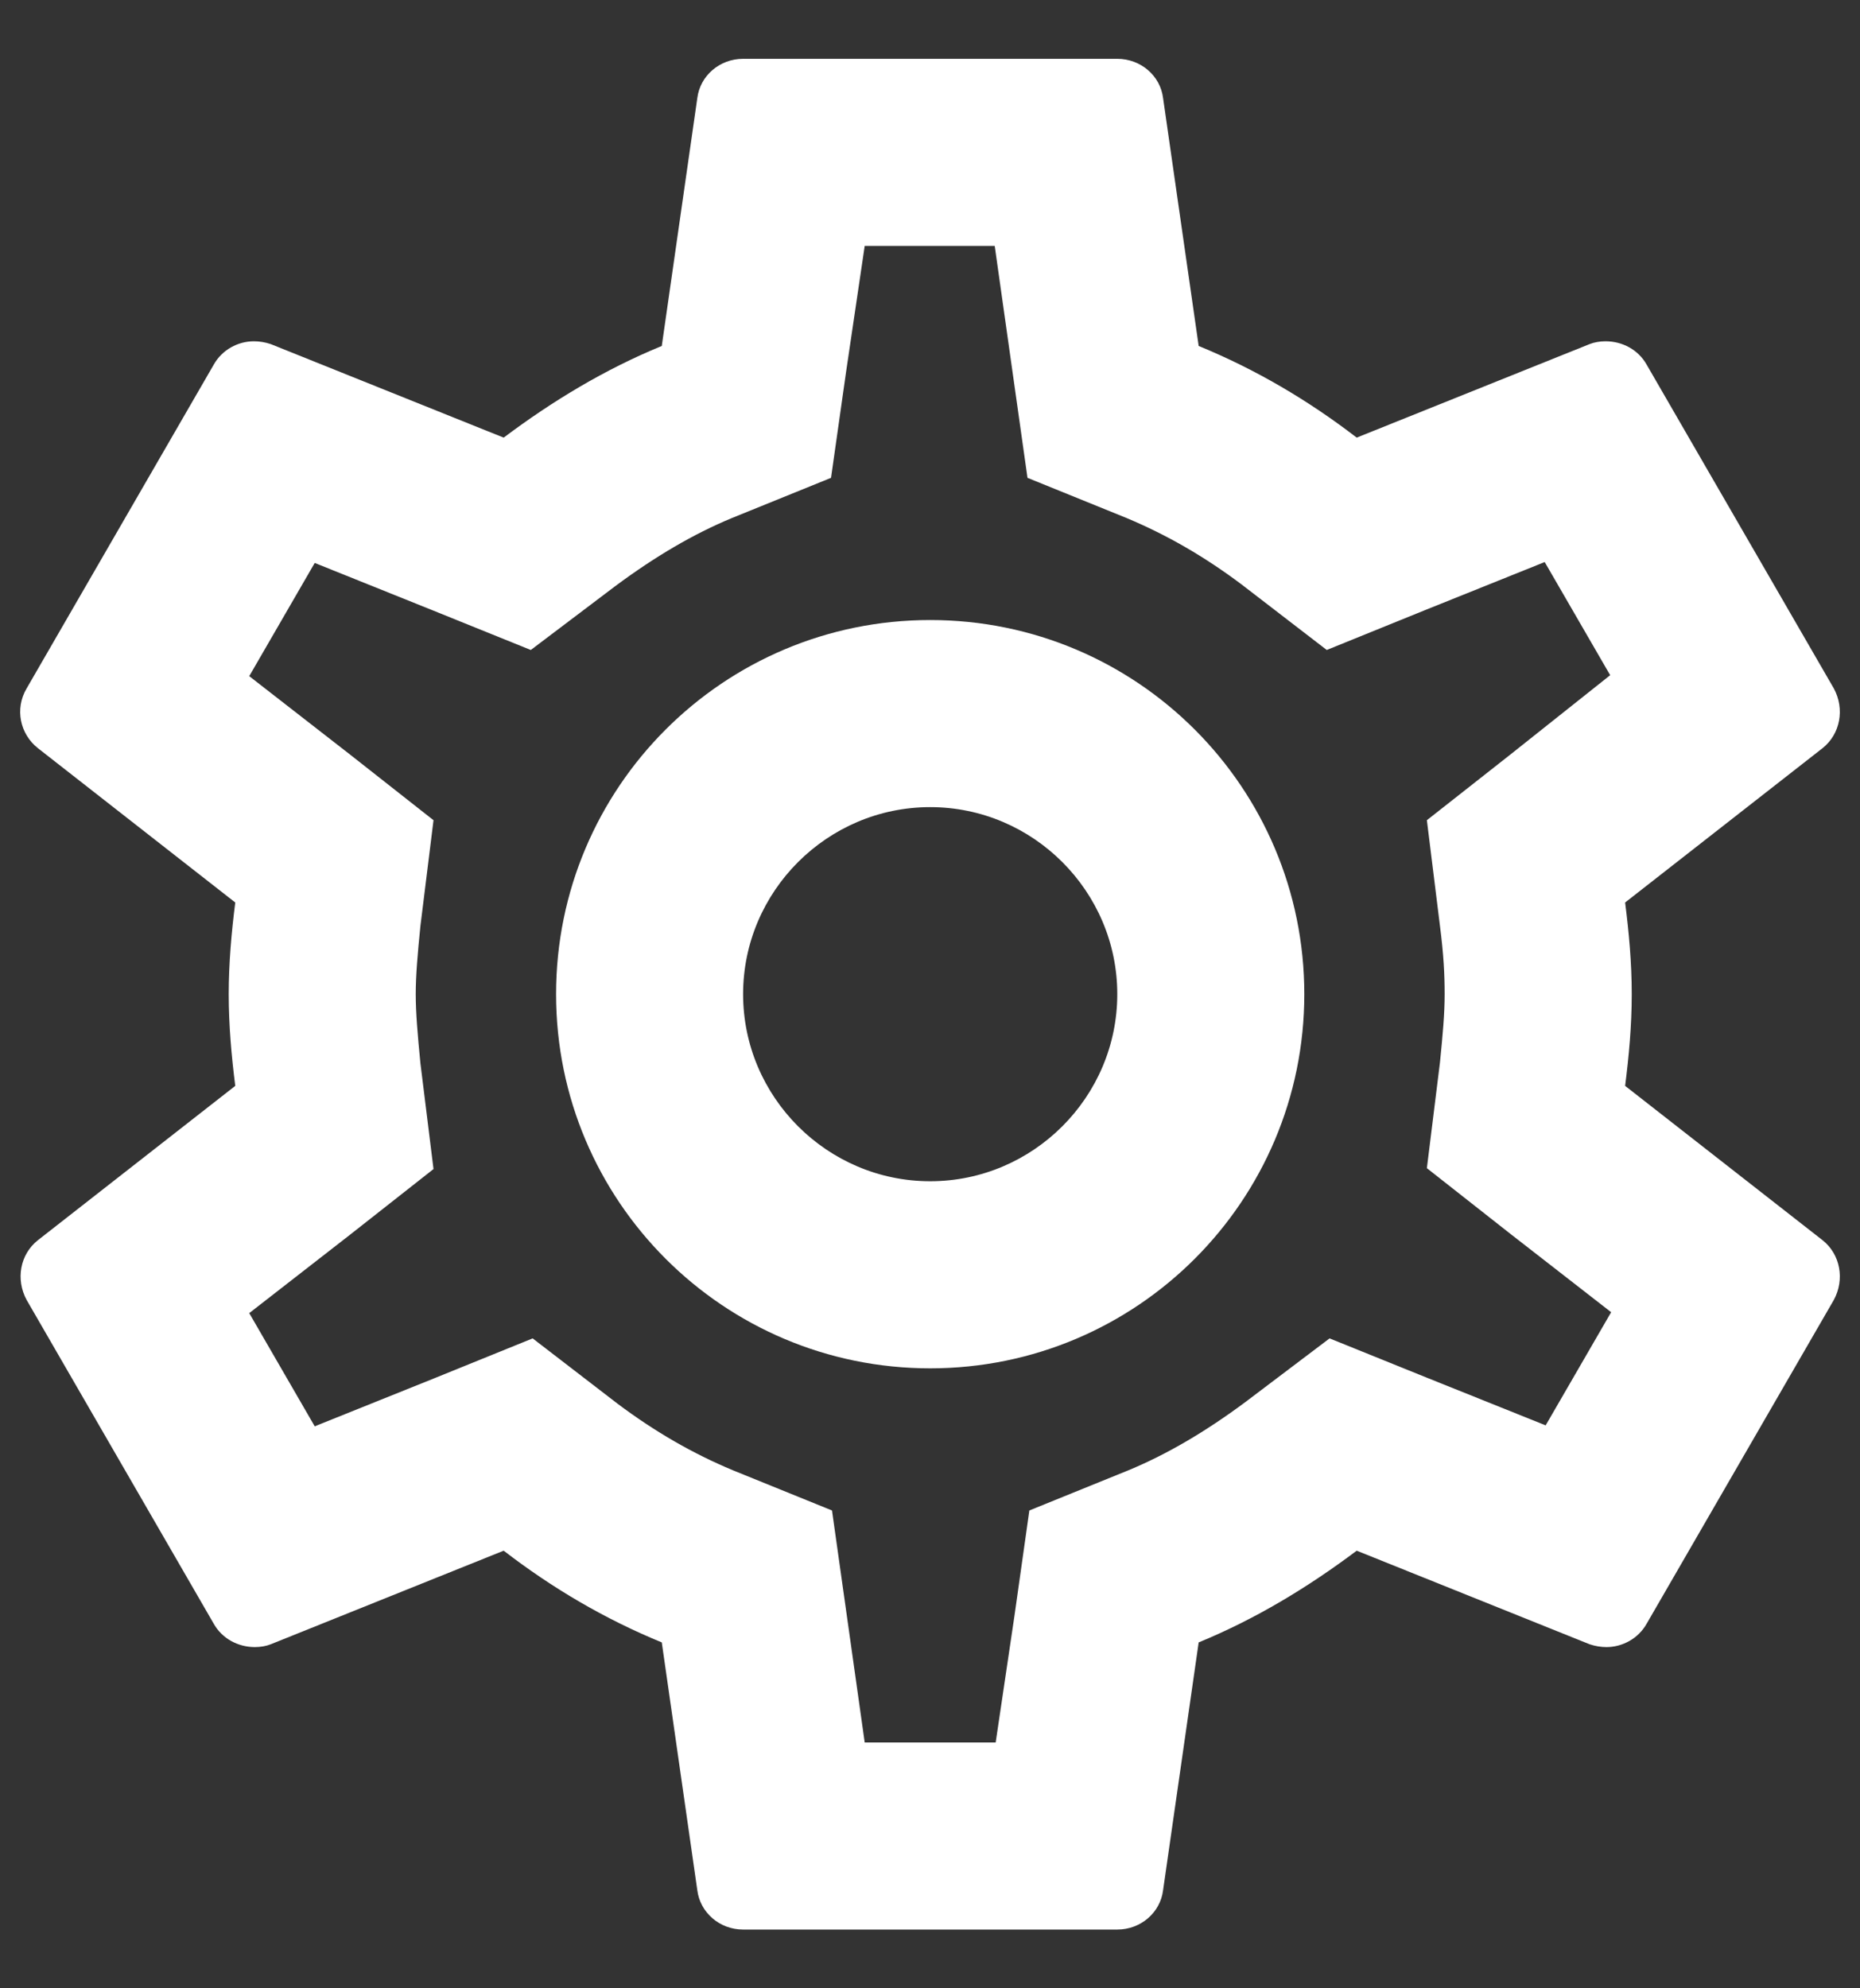 <svg width="29" height="31" viewBox="0 0 29 31" fill="none" xmlns="http://www.w3.org/2000/svg">
<rect x="0" y="0" width="29" height="31" fill="#333333" stroke="none"/>
<path d="M25.338 16.93C25.397 16.463 25.441 15.996 25.441 15.5C25.441 15.005 25.397 14.538 25.338 14.071L28.416 11.665C28.693 11.446 28.766 11.052 28.591 10.732L25.674 5.686C25.543 5.452 25.295 5.321 25.032 5.321C24.945 5.321 24.857 5.336 24.784 5.365L21.153 6.823C20.395 6.24 19.578 5.759 18.689 5.394L18.134 1.529C18.091 1.179 17.784 0.917 17.42 0.917H11.586C11.222 0.917 10.916 1.179 10.872 1.529L10.318 5.394C9.428 5.759 8.611 6.254 7.853 6.823L4.222 5.365C4.134 5.336 4.047 5.321 3.959 5.321C3.711 5.321 3.463 5.452 3.332 5.686L0.416 10.732C0.226 11.052 0.313 11.446 0.591 11.665L3.668 14.071C3.609 14.538 3.566 15.019 3.566 15.5C3.566 15.982 3.609 16.463 3.668 16.93L0.591 19.336C0.313 19.555 0.241 19.948 0.416 20.269L3.332 25.315C3.463 25.548 3.711 25.68 3.974 25.68C4.061 25.68 4.149 25.665 4.222 25.636L7.853 24.177C8.611 24.761 9.428 25.242 10.318 25.607L10.872 29.471C10.916 29.821 11.222 30.084 11.586 30.084H17.42C17.784 30.084 18.091 29.821 18.134 29.471L18.689 25.607C19.578 25.242 20.395 24.746 21.153 24.177L24.784 25.636C24.872 25.665 24.959 25.68 25.047 25.68C25.295 25.68 25.543 25.548 25.674 25.315L28.591 20.269C28.766 19.948 28.693 19.555 28.416 19.336L25.338 16.93ZM22.451 14.436C22.509 14.888 22.524 15.194 22.524 15.5C22.524 15.807 22.495 16.127 22.451 16.565L22.247 18.213L23.545 19.234L25.12 20.459L24.099 22.223L22.247 21.48L20.73 20.867L19.418 21.859C18.791 22.325 18.193 22.675 17.595 22.923L16.049 23.55L15.816 25.198L15.524 27.167H13.482L12.972 23.55L11.426 22.923C10.799 22.661 10.216 22.325 9.632 21.888L8.305 20.867L6.759 21.494L4.907 22.238L3.886 20.473L5.461 19.248L6.759 18.227L6.555 16.579C6.511 16.127 6.482 15.792 6.482 15.5C6.482 15.209 6.511 14.873 6.555 14.436L6.759 12.788L5.461 11.767L3.886 10.542L4.907 8.777L6.759 9.521L8.276 10.134L9.588 9.142C10.216 8.675 10.813 8.325 11.411 8.077L12.957 7.45L13.191 5.802L13.482 3.834H15.509L16.02 7.45L17.566 8.077C18.193 8.34 18.776 8.675 19.359 9.113L20.686 10.134L22.232 9.507L24.084 8.763L25.105 10.527L23.545 11.767L22.247 12.788L22.451 14.436ZM14.503 9.667C11.28 9.667 8.67 12.277 8.67 15.5C8.67 18.723 11.28 21.334 14.503 21.334C17.726 21.334 20.336 18.723 20.336 15.5C20.336 12.277 17.726 9.667 14.503 9.667ZM14.503 18.417C12.899 18.417 11.586 17.105 11.586 15.5C11.586 13.896 12.899 12.584 14.503 12.584C16.107 12.584 17.42 13.896 17.42 15.5C17.42 17.105 16.107 18.417 14.503 18.417Z" fill="white"/>
</svg>
